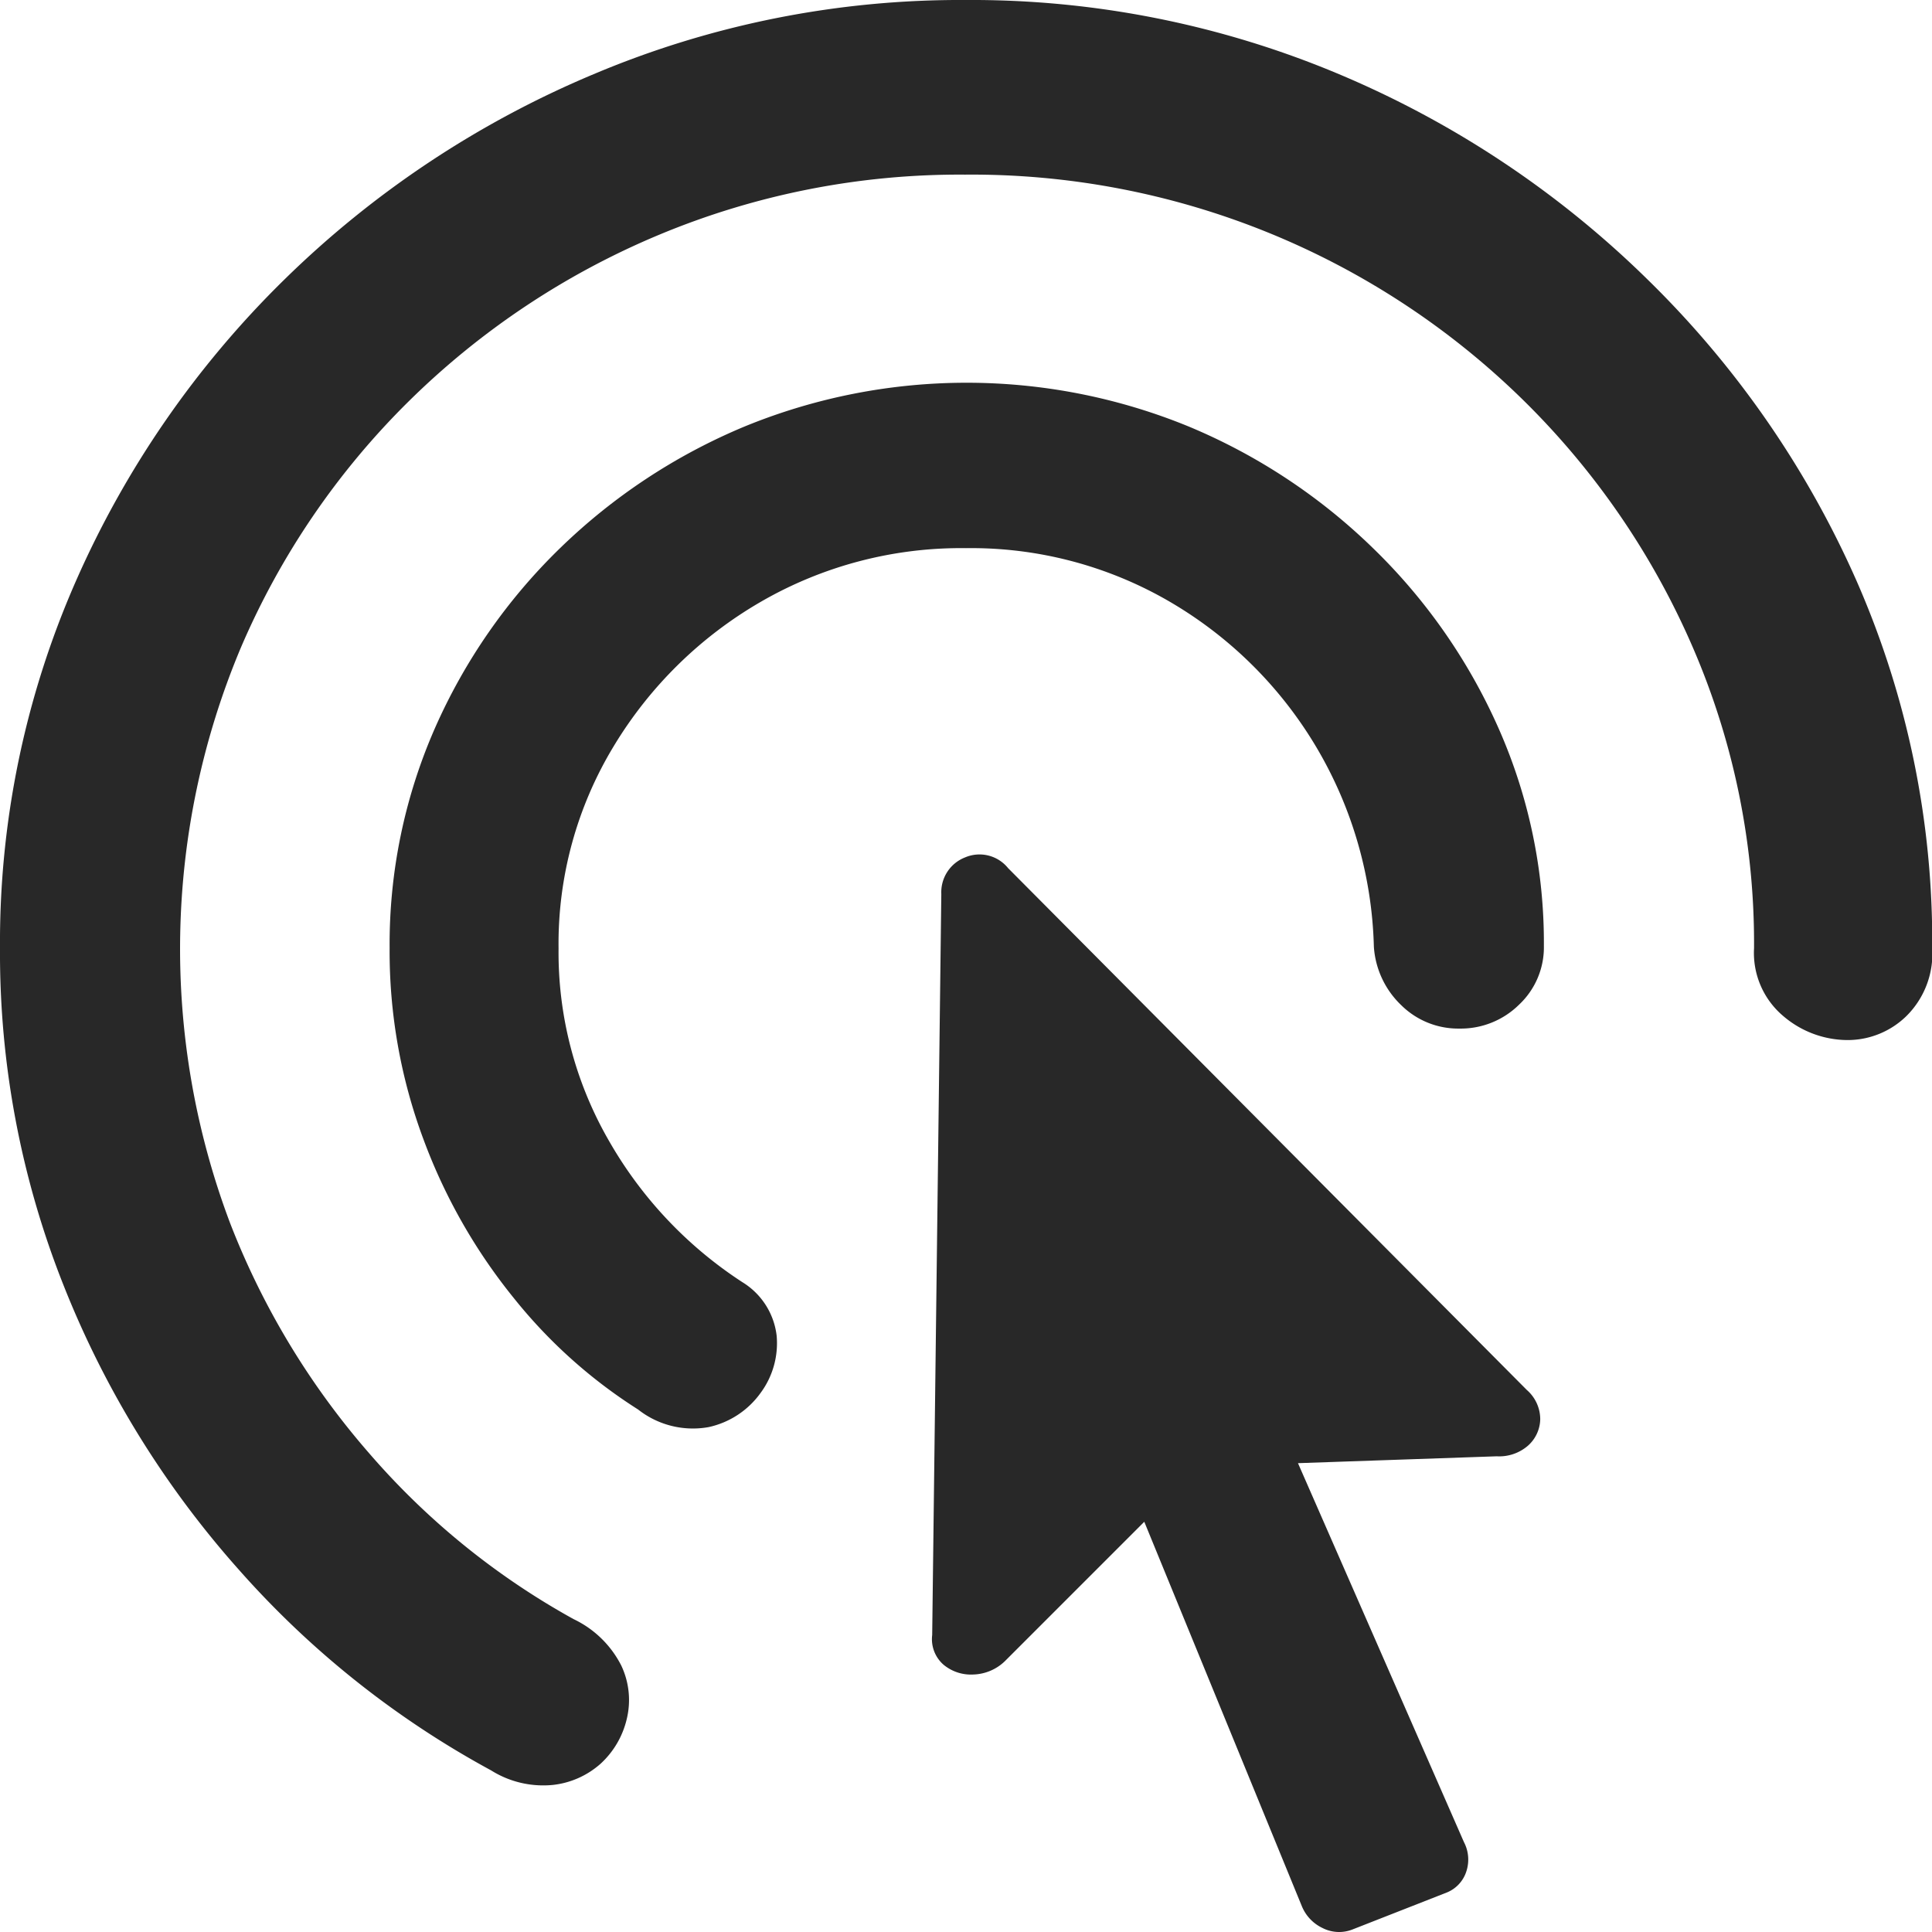 <svg xmlns="http://www.w3.org/2000/svg" width="18" height="18" viewBox="0 0 18 18"><defs><style>.a{fill:none;}.b{fill:#282828;}</style></defs><g transform="translate(-419 -294)"><rect class="a" width="18" height="18" transform="translate(419 294)"/><path class="b" d="M5.28,11.671a5.013,5.013,0,0,0,.315,1.781,5.229,5.229,0,0,0,.843,1.481A4.713,4.713,0,0,0,7.595,15.97a.825.825,0,0,0,.657.164.806.806,0,0,0,.481-.314.779.779,0,0,0,.153-.536.676.676,0,0,0-.319-.5,3.843,3.843,0,0,1-1.241-1.313,3.51,3.51,0,0,1-.472-1.795A3.55,3.55,0,0,1,7.368,9.79a3.851,3.851,0,0,1,1.37-1.345,3.723,3.723,0,0,1,1.912-.5,3.675,3.675,0,0,1,1.9.5,3.835,3.835,0,0,1,1.9,3.213.828.828,0,0,0,.255.545.754.754,0,0,0,.542.218.773.773,0,0,0,.556-.223.733.733,0,0,0,.231-.55,4.93,4.93,0,0,0-.421-2.022,5.355,5.355,0,0,0-1.167-1.677,5.479,5.479,0,0,0-1.718-1.136,5.452,5.452,0,0,0-4.144,0A5.494,5.494,0,0,0,6.868,7.945,5.34,5.34,0,0,0,5.7,9.627,5.006,5.006,0,0,0,5.28,11.671Zm-3.63,0a8.386,8.386,0,0,0,.593,3.144,8.917,8.917,0,0,0,1.63,2.645,8.614,8.614,0,0,0,2.352,1.872.914.914,0,0,0,.574.136.8.8,0,0,0,.449-.2.819.819,0,0,0,.241-.413.75.75,0,0,0-.051-.5.96.96,0,0,0-.444-.432,6.968,6.968,0,0,1-1.9-1.54,7.241,7.241,0,0,1-1.3-2.149,7.236,7.236,0,0,1,.1-5.362,7.209,7.209,0,0,1,1.569-2.3A7.346,7.346,0,0,1,7.794,5.024a7.268,7.268,0,0,1,2.847-.559,7.337,7.337,0,0,1,5.208,2.108,7.273,7.273,0,0,1,1.574,2.3,6.938,6.938,0,0,1,.569,2.8.769.769,0,0,0,.273.632.925.925,0,0,0,.6.223.783.783,0,0,0,.546-.223.818.818,0,0,0,.241-.632,8.359,8.359,0,0,0-.7-3.412A9.007,9.007,0,0,0,17,5.442a9.178,9.178,0,0,0-2.875-1.913,8.829,8.829,0,0,0-3.481-.691,8.782,8.782,0,0,0-3.463.691A9.178,9.178,0,0,0,4.3,5.442,9.007,9.007,0,0,0,2.354,8.259,8.359,8.359,0,0,0,1.65,11.671Zm8.685,6.4a.316.316,0,0,0,.106.277.4.4,0,0,0,.278.091.441.441,0,0,0,.292-.123l1.3-1.3L13.78,20.6a.387.387,0,0,0,.19.2.34.34,0,0,0,.282.014l.88-.345a.315.315,0,0,0,.181-.2A.351.351,0,0,0,15.289,20L13.743,16.47l1.852-.064a.409.409,0,0,0,.292-.1A.339.339,0,0,0,16,16.061a.362.362,0,0,0-.125-.273l-4.833-4.862a.342.342,0,0,0-.4-.1.348.348,0,0,0-.222.341Z" transform="translate(417.35 291.162)"/></g></svg>
